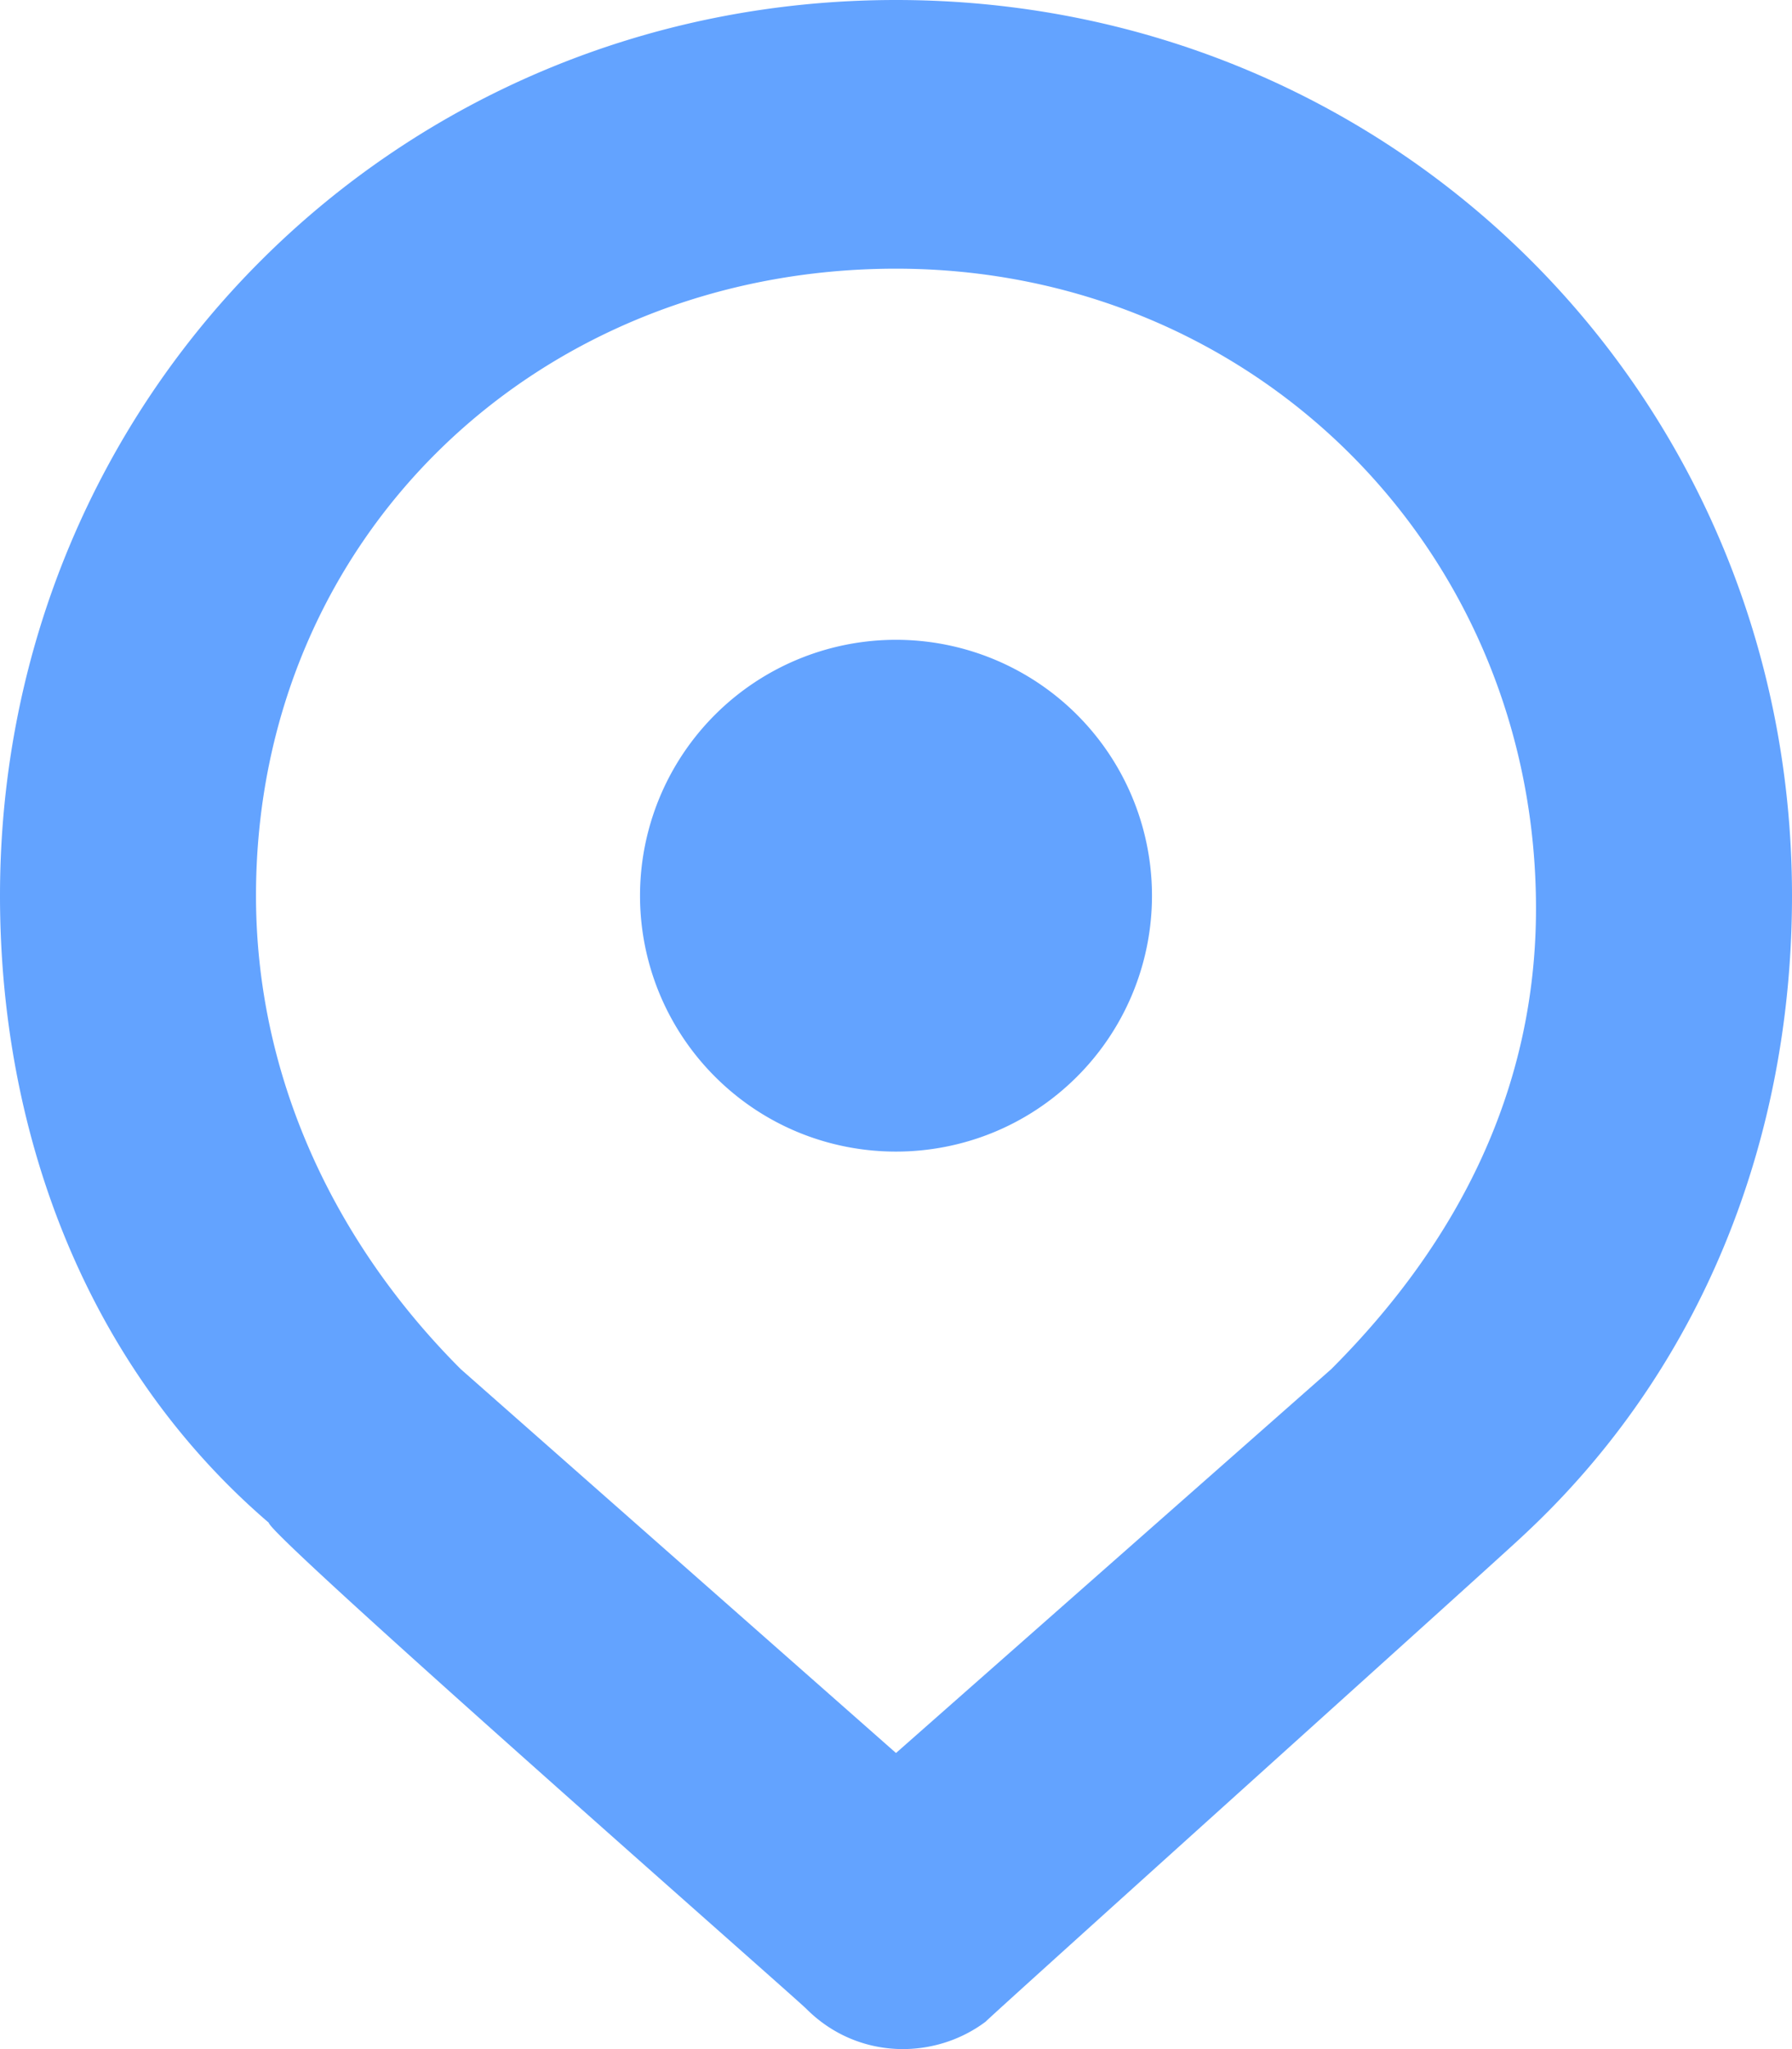 <svg xmlns="http://www.w3.org/2000/svg" width="14" height="16" viewBox="0 0 14 16">
    <path fill="#63A3FF" fill-rule="evenodd" d="M6.3 15.686c-.1-.1-4.2-3.696-4.2-3.796C.7 10.69 0 8.892 0 6.994 0 3.097 3.1 0 7 0s7 3.097 7 6.994c0 1.898-.7 3.697-2.1 4.996-.1.1-4.1 3.696-4.2 3.796-.4.3-1 .3-1.4-.1zm-2.7-4.995c0-.1 0-.1 0 0-1-1-1.6-2.298-1.6-3.697 0-2.798 2.2-4.896 5-4.896s5 2.198 5 4.996c0 1.399-.6 2.598-1.6 3.597L7 13.688l-3.4-2.997zm4.814-5.11a2.001 2.001 0 0 0-2.828 0 1.997 1.997 0 0 0 0 2.826c.78.78 2.047.78 2.828 0a1.997 1.997 0 0 0 0-2.826z"/>
</svg>

